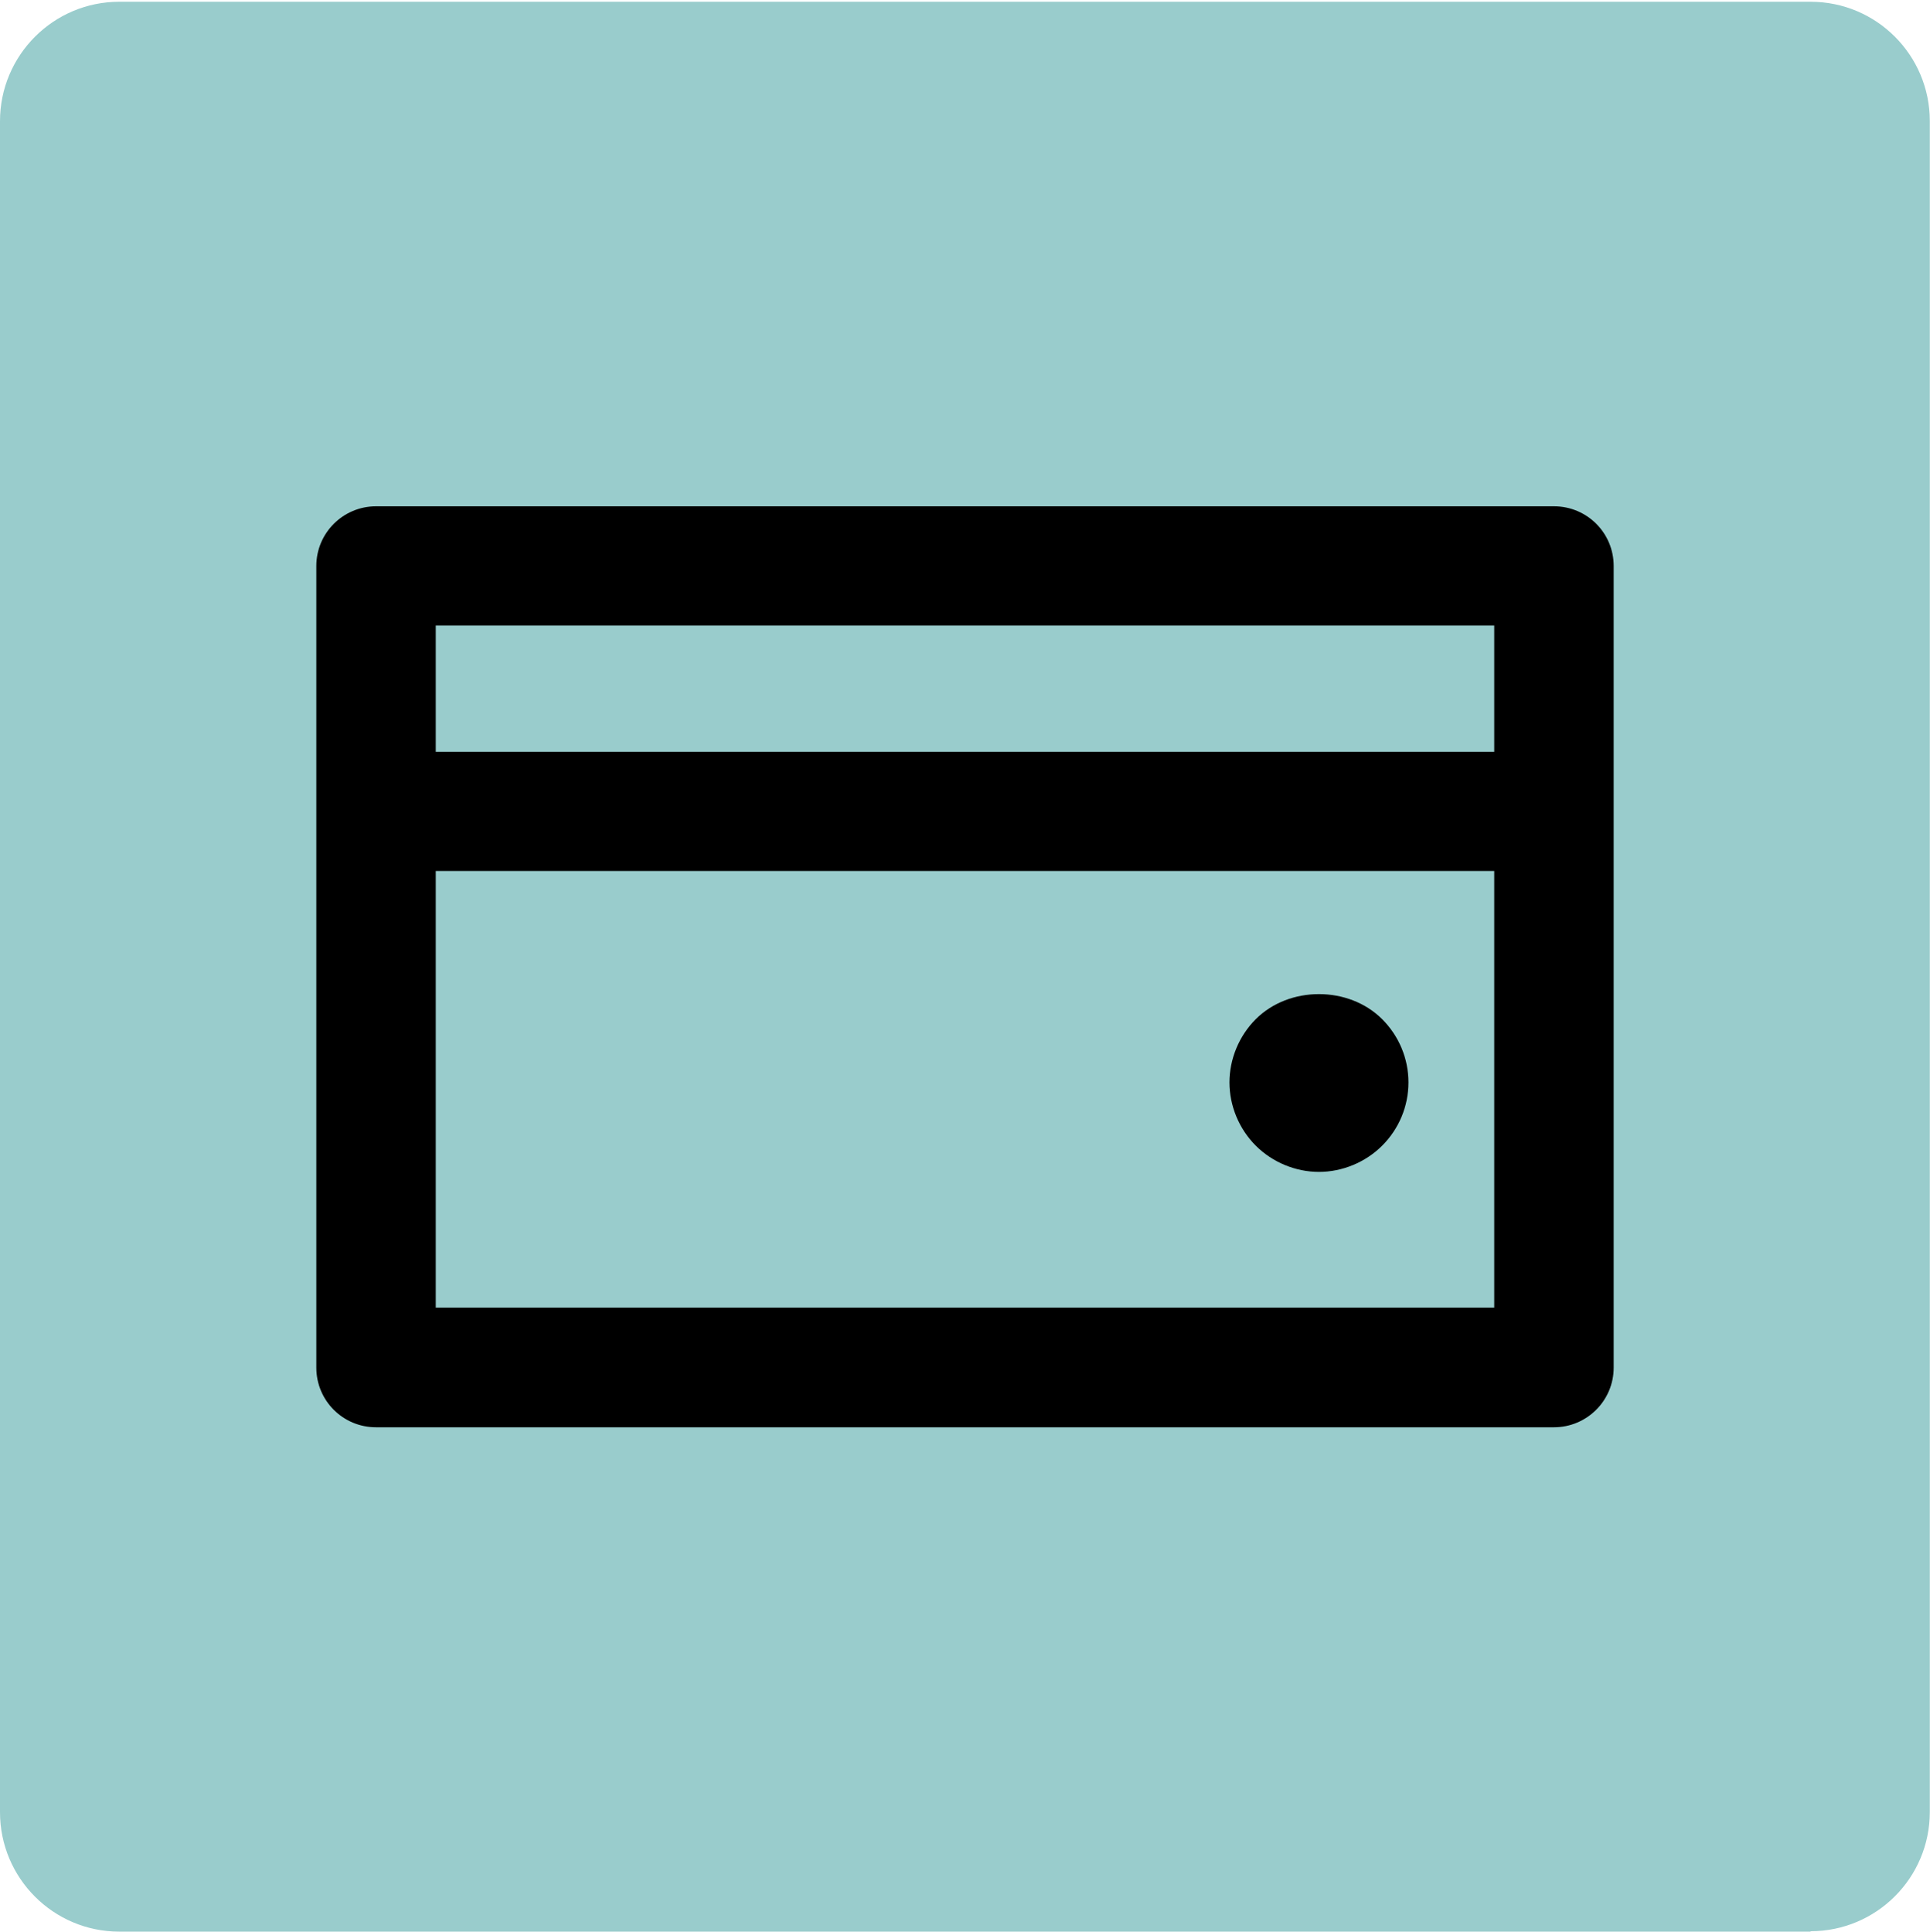 <?xml version="1.0" encoding="UTF-8"?>
<svg id="Ebene_1" data-name="Ebene 1" xmlns="http://www.w3.org/2000/svg" viewBox="0 0 99.21 99.31">
  <defs>
    <style>
      .cls-1, .cls-2 {
        stroke-width: 0px;
      }

      .cls-2 {
        fill: #9cc;
      }
    </style>
  </defs>
  <path class="cls-2" d="m93.08,99.31H6.13C2.75,99.31,0,96.56,0,93.17V6.23C0,2.84,2.75.09,6.13.09h86.94c3.39,0,6.13,2.75,6.13,6.13v86.94c0,3.39-2.75,6.13-6.13,6.13"/>
  <g>
    <path class="cls-1" d="m79.88,26.03H19.33c-1.69,0-3.07,1.37-3.07,3.07v41.21c0,1.7,1.37,3.07,3.07,3.07h60.55c1.69,0,3.07-1.37,3.07-3.07V29.1c0-1.7-1.37-3.07-3.07-3.07Zm-3.07,6.13v6.49H22.4v-6.49h54.41Zm-54.41,35.07v-22.45h54.41v22.45H22.4Z"/>
    <path class="cls-1" d="m67.8,60.25c-1.2,0-2.39-.49-3.25-1.35-.86-.86-1.35-2.05-1.35-3.25s.49-2.39,1.35-3.25c1.72-1.72,4.78-1.72,6.5,0,.86.86,1.35,2.02,1.35,3.25s-.49,2.39-1.35,3.25c-.86.86-2.05,1.35-3.25,1.35Z"/>
  </g>
</svg>